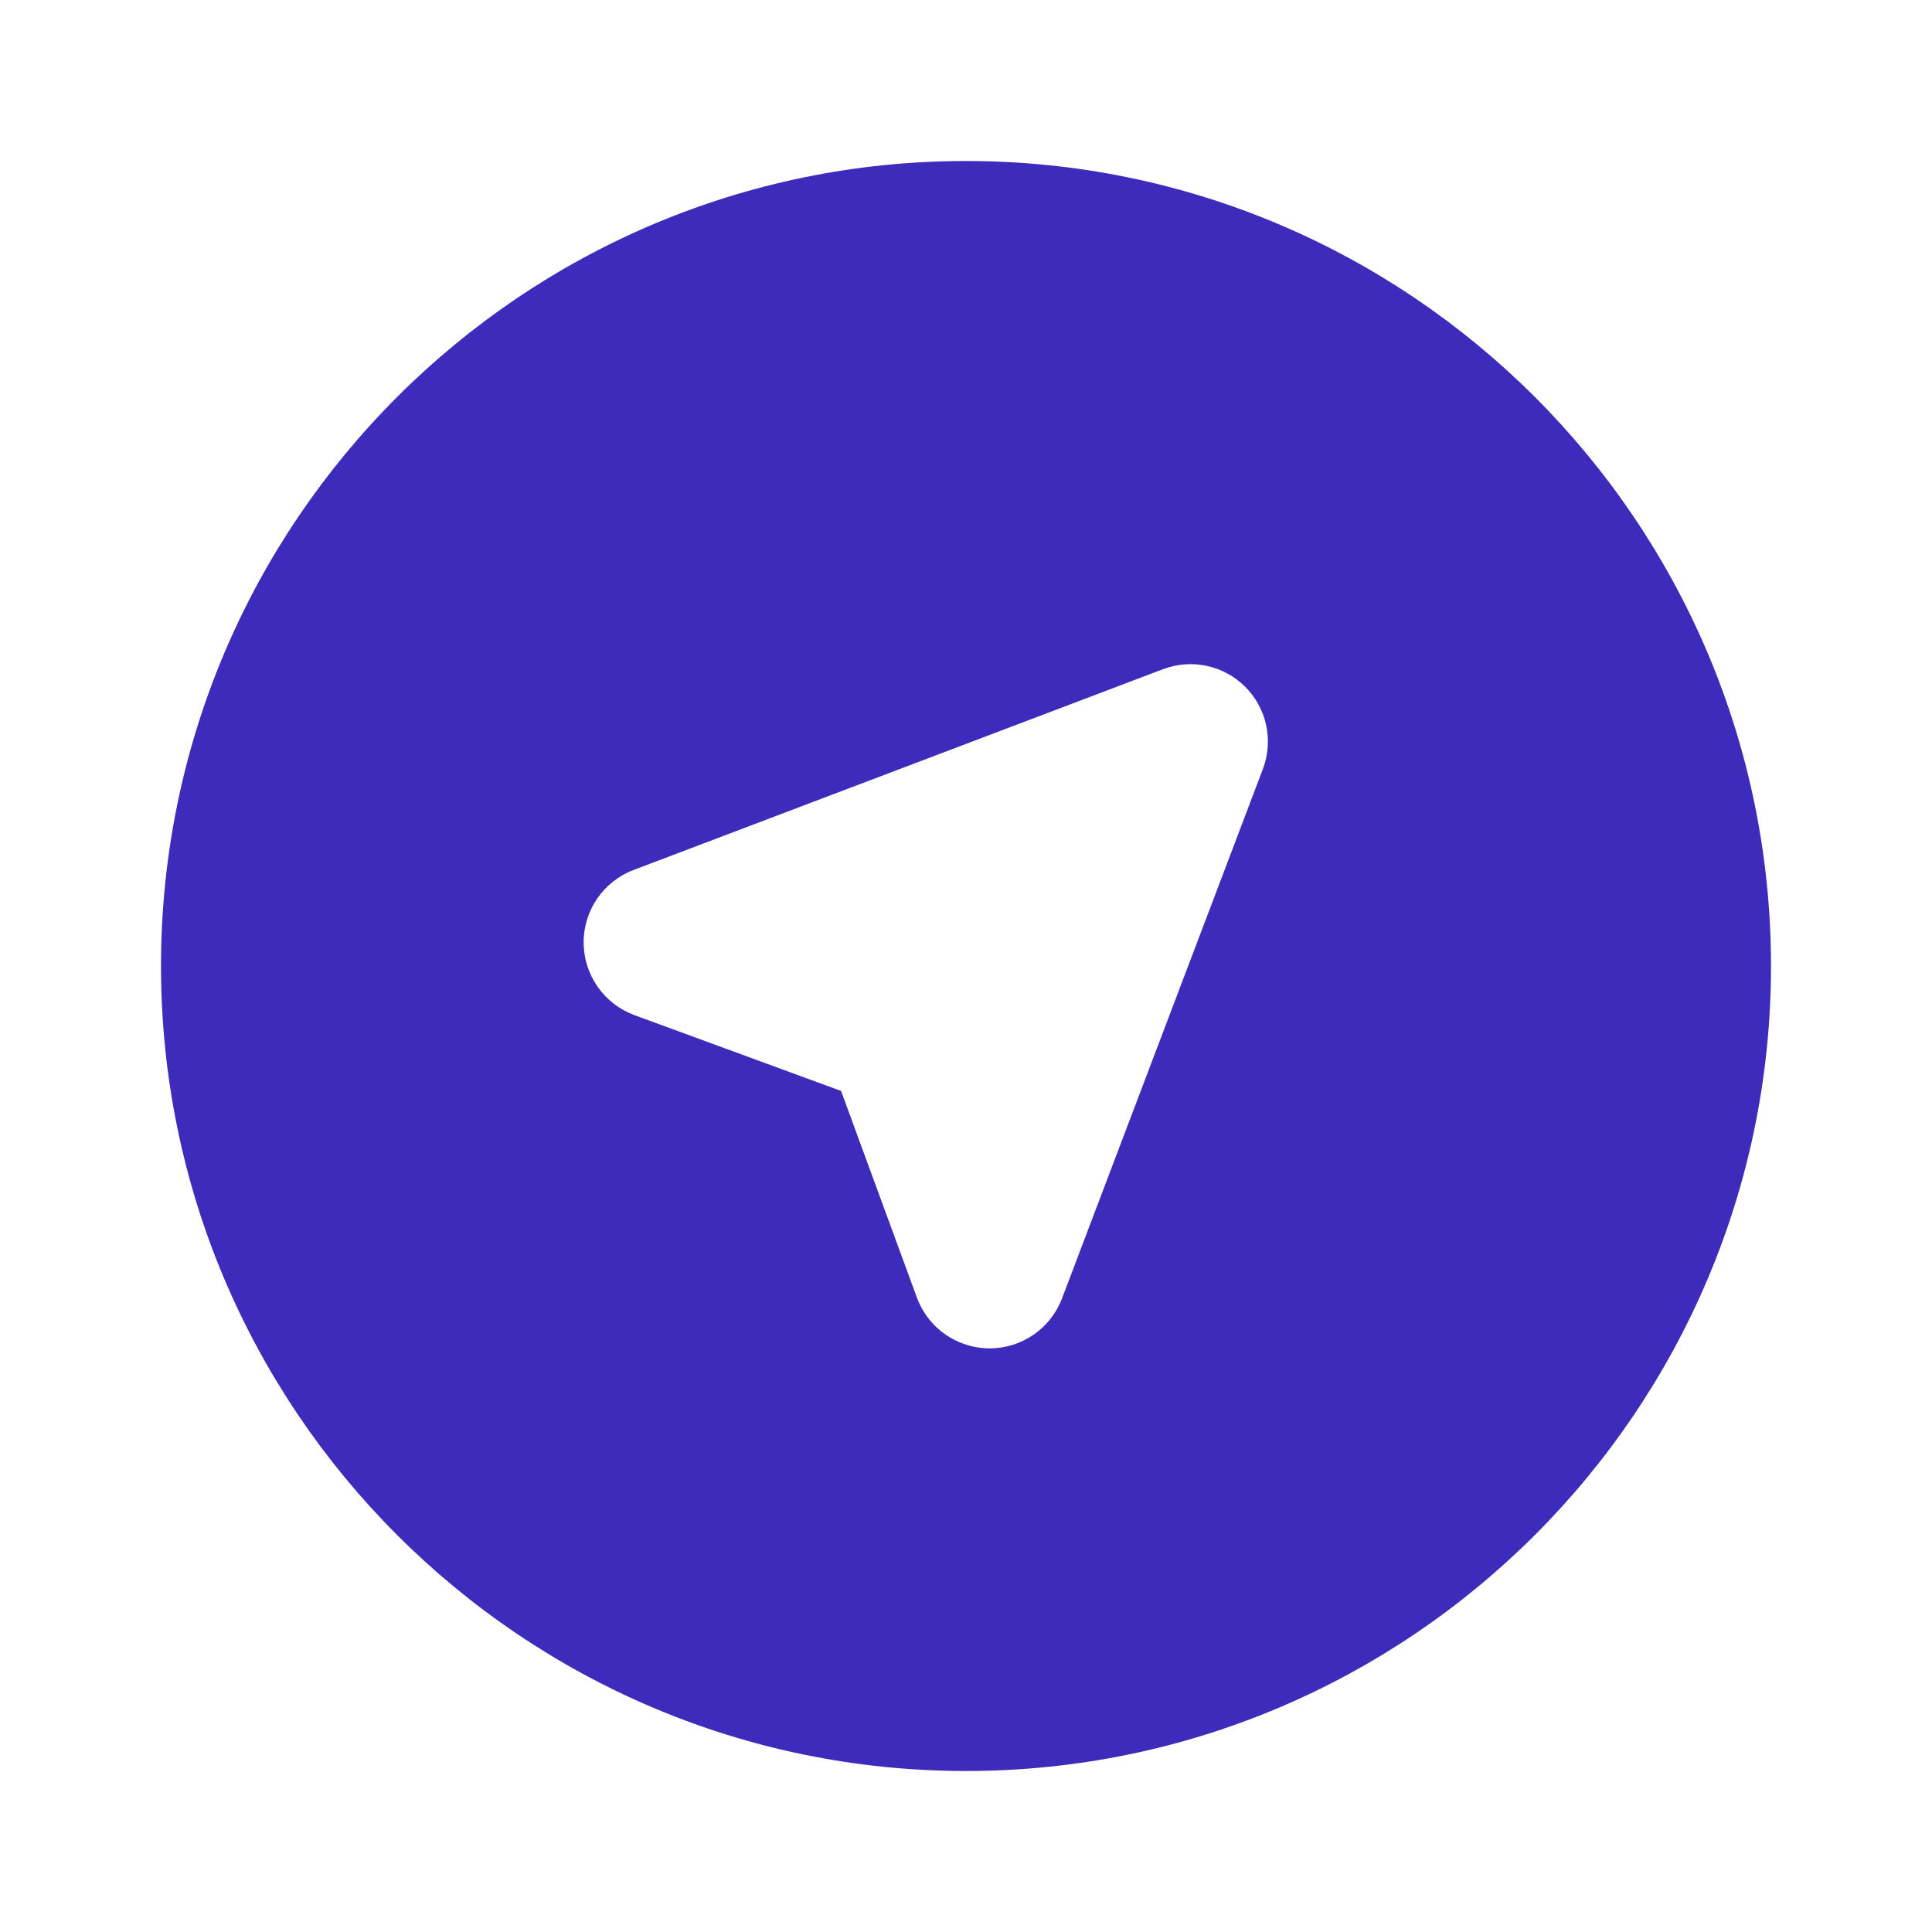 <svg width="24" height="24" viewBox="0 0 24 24" fill="none" xmlns="http://www.w3.org/2000/svg">
<g id="icons8-navigation 3">
<path id="Vector" d="M12 2C6.486 2 2 6.486 2 12C2 17.514 6.486 22 12 22C17.514 22 22 17.514 22 12C22 6.486 17.514 2 12 2ZM15.688 9.553L13.193 16.129C13.05 16.505 12.69 16.752 12.289 16.75C12.03 16.748 11.789 16.643 11.613 16.468C11.517 16.372 11.44 16.253 11.39 16.119L10.448 13.552L7.88 12.61C7.503 12.47 7.253 12.113 7.25 11.712C7.248 11.31 7.495 10.95 7.871 10.807L14.447 8.313C14.801 8.179 15.2 8.264 15.469 8.532C15.736 8.8 15.822 9.199 15.688 9.553Z" fill="#3E2ABB"/>
</g>
</svg>
